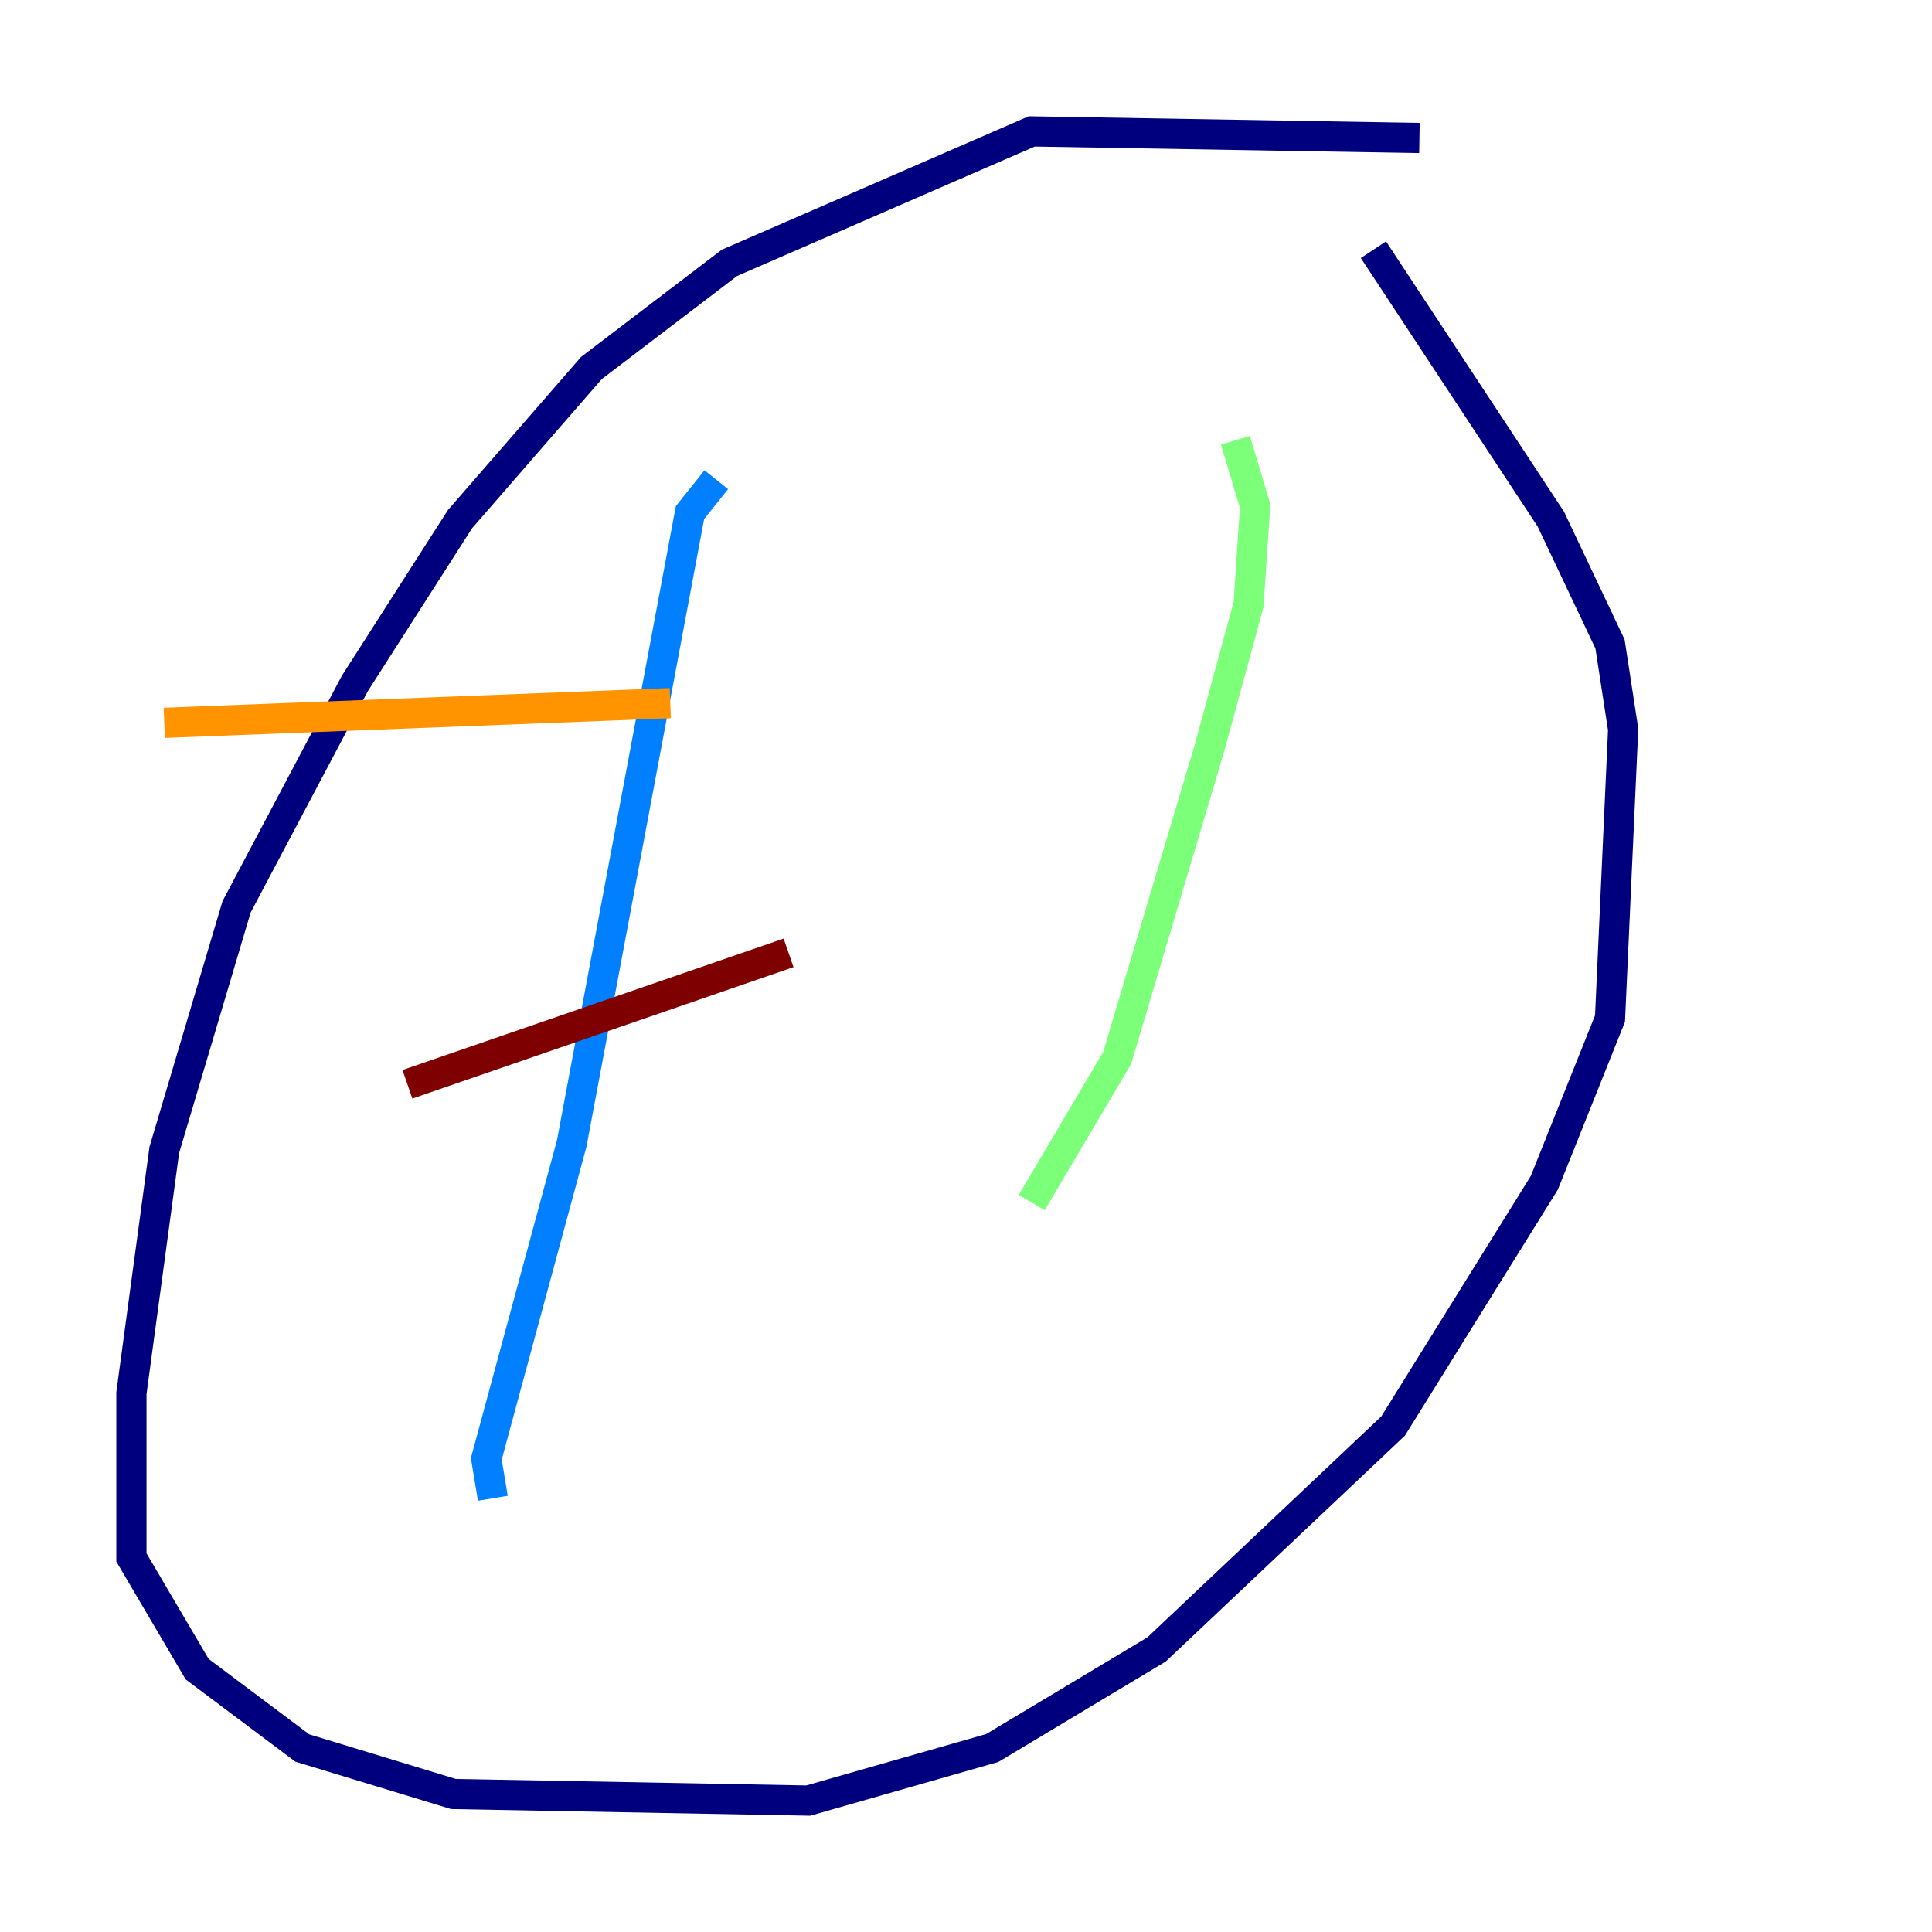 <?xml version="1.0" encoding="utf-8" ?>
<svg baseProfile="tiny" height="128" version="1.2" viewBox="0,0,128,128" width="128" xmlns="http://www.w3.org/2000/svg" xmlns:ev="http://www.w3.org/2001/xml-events" xmlns:xlink="http://www.w3.org/1999/xlink"><defs /><polyline fill="none" points="94.041,9.143 68.354,8.707 48.327,17.415 39.184,24.381 30.476,34.395 23.51,45.279 15.674,60.082 10.884,76.191 8.707,92.299 8.707,103.184 13.061,110.585 20.027,115.809 30.041,118.857 53.551,119.293 65.742,115.809 76.626,109.279 92.299,94.476 102.313,78.367 106.667,67.483 107.537,48.327 106.667,42.667 102.748,34.395 90.993,16.544" stroke="#00007f" stroke-width="2" /><polyline fill="none" points="47.456,31.782 45.714,33.959 37.878,75.755 32.218,96.653 32.653,99.265" stroke="#0080ff" stroke-width="2" /><polyline fill="none" points="81.85,29.17 83.156,33.524 82.721,40.054 80.109,49.633 74.014,70.095 68.354,79.674" stroke="#7cff79" stroke-width="2" /><polyline fill="none" points="10.884,47.891 44.408,46.585" stroke="#ff9400" stroke-width="2" /><polyline fill="none" points="26.993,71.837 52.245,63.129" stroke="#7f0000" stroke-width="2" /></svg>